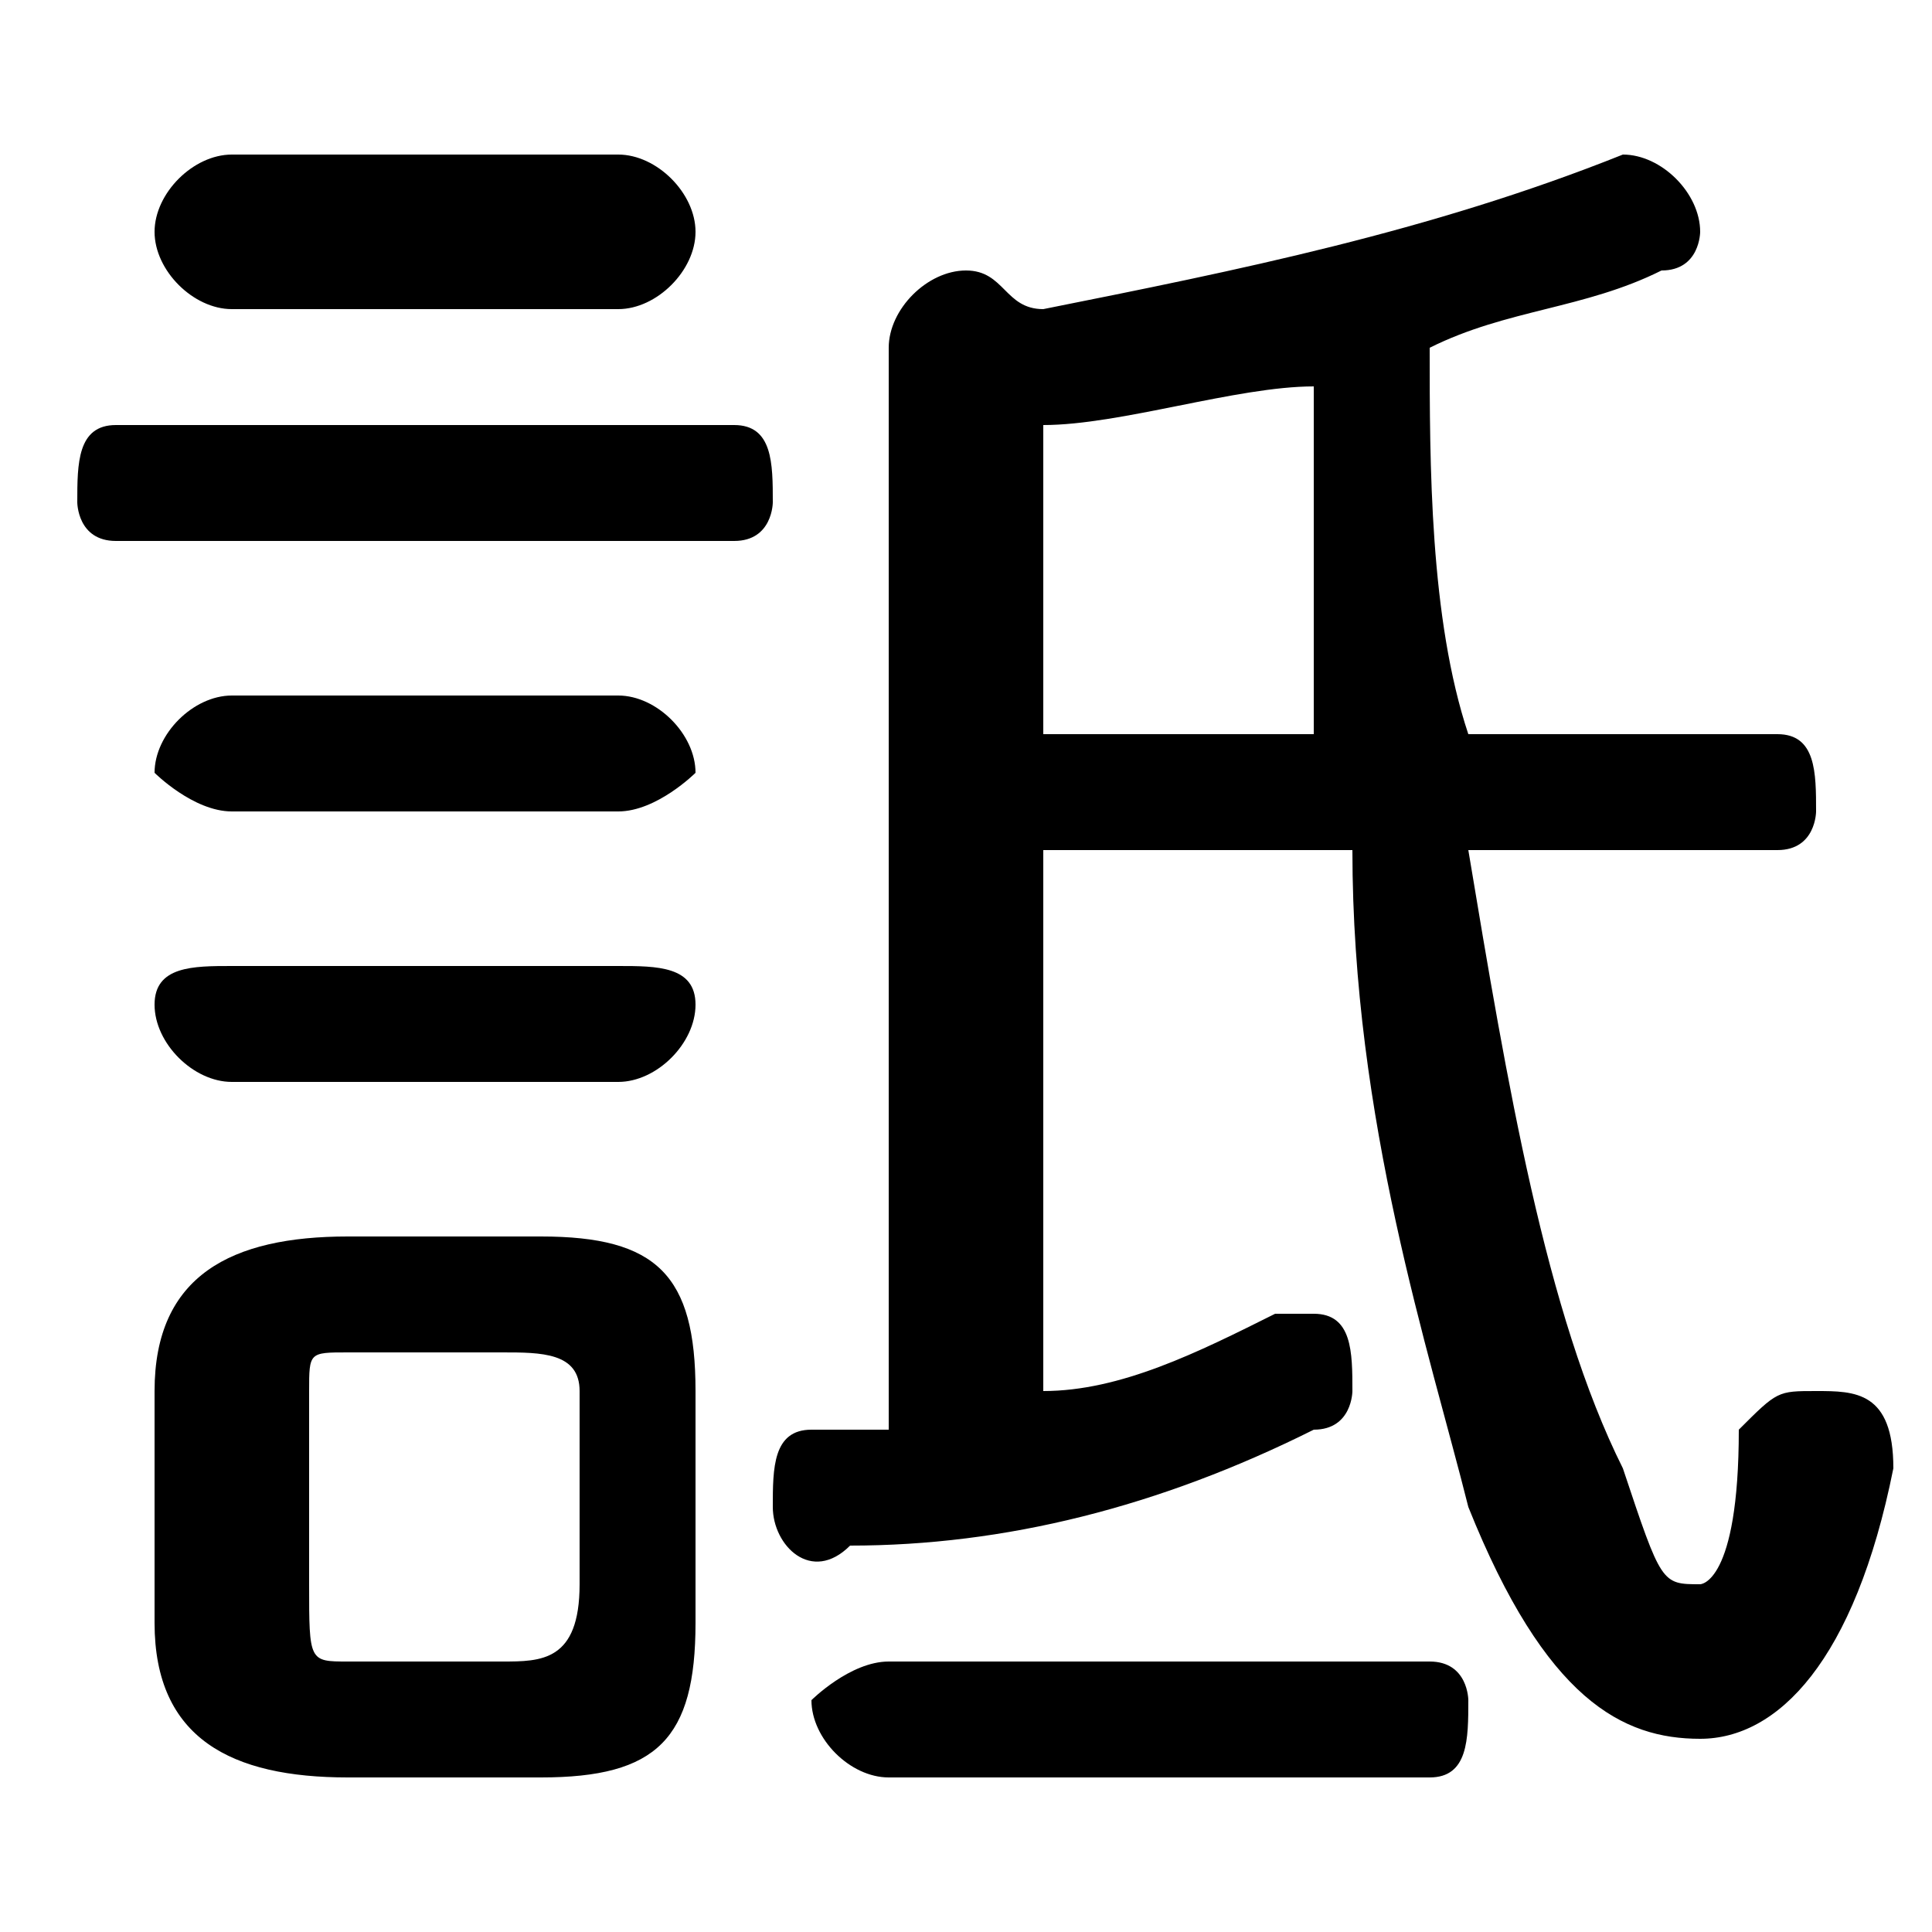 <svg xmlns="http://www.w3.org/2000/svg" viewBox="0 -44.0 50.0 50.0">
    <rect x="0" y="-44.0" width="50.0" height="50.0" fill="#808080" stroke="none"/>
    <g transform="scale(1, -1)">
        <!-- ボディの枠 -->
        <rect x="0" y="-6.0" width="50.0" height="50.0"
            stroke="white" fill="white"/>
        <!-- グリフ座標系の原点 -->
        <circle cx="0" cy="0" r="5" fill="white"/>
        <!-- グリフのアウトライン -->
        <g style="fill:black;stroke:#000000;stroke-width:0;stroke-linecap:round;stroke-linejoin:round;">
        <path d="M 14.0 -2.0 C 17.0 -2.0 18.0 -1.0 18.0 2.0 L 18.0 8.0 C 18.0 11.0 17.0 12.0 14.0 12.0 L 9.0 12.0 C 6.0 12.0 4.0 11.0 4.0 8.0 L 4.0 2.0 C 4.0 -1.0 6.0 -2.0 9.0 -2.0 Z M 9.0 1.0 C 8.0 1.0 8.0 1.0 8.0 3.0 L 8.0 8.0 C 8.0 9.0 8.0 9.0 9.0 9.0 L 13.0 9.0 C 14.0 9.0 15.0 9.0 15.0 8.0 L 15.0 3.0 C 15.0 1.0 14.0 1.0 13.0 1.0 Z M 23.0 7.0 C 23.0 7.0 22.0 7.0 21.0 7.0 C 20.0 7.0 20.0 6.0 20.0 5.0 C 20.0 4.0 21.0 3.0 22.0 4.0 C 26.0 4.0 30.0 5.0 34.0 7.0 C 35.0 7.0 35.0 8.0 35.0 8.0 C 35.0 9.0 35.0 10.0 34.0 10.0 C 34.0 10.0 33.0 10.0 33.0 10.0 C 31.0 9.0 29.0 8.0 27.0 8.0 L 27.0 22.0 L 35.0 22.0 C 35.0 15.0 37.0 9.0 38.0 5.0 C 40.0 0.0 42.0 -1.0 44.0 -1.0 C 46.0 -1.0 48.0 1.0 49.0 6.0 C 49.0 8.0 48.0 8.0 47.0 8.0 C 46.0 8.0 46.0 8.0 45.0 7.0 C 45.0 3.0 44.0 3.0 44.0 3.0 C 43.0 3.0 43.0 3.0 42.0 6.0 C 40.0 10.0 39.0 16.0 38.0 22.0 L 46.0 22.0 C 47.0 22.0 47.0 23.0 47.0 23.0 C 47.0 24.0 47.0 25.0 46.0 25.0 L 38.0 25.0 C 37.0 28.0 37.0 32.0 37.0 35.0 C 39.0 36.0 41.0 36.0 43.0 37.0 C 44.0 37.0 44.0 38.0 44.0 38.0 C 44.0 39.0 43.0 40.0 42.0 40.0 C 42.0 40.0 42.0 40.0 42.0 40.0 C 37.0 38.0 32.0 37.0 27.0 36.0 C 26.0 36.0 26.0 37.0 25.0 37.0 C 24.0 37.0 23.0 36.0 23.0 35.0 Z M 27.0 33.0 C 29.0 33.0 32.0 34.0 34.0 34.0 C 34.0 31.0 34.0 28.0 34.0 25.0 L 27.0 25.0 Z M 19.0 30.0 C 20.0 30.0 20.0 31.0 20.0 31.0 C 20.0 32.0 20.0 33.0 19.0 33.0 L 3.0 33.0 C 2.0 33.0 2.0 32.0 2.0 31.0 C 2.0 31.0 2.0 30.0 3.0 30.0 Z M 16.0 36.0 C 17.0 36.0 18.0 37.0 18.0 38.0 C 18.0 39.0 17.0 40.0 16.0 40.0 L 6.0 40.0 C 5.0 40.0 4.0 39.0 4.0 38.0 C 4.0 37.0 5.0 36.0 6.0 36.0 Z M 16.0 23.0 C 17.0 23.0 18.0 24.0 18.0 24.0 C 18.0 25.0 17.0 26.0 16.0 26.0 L 6.0 26.0 C 5.0 26.0 4.0 25.0 4.0 24.0 C 4.0 24.0 5.0 23.0 6.0 23.0 Z M 16.0 16.0 C 17.0 16.0 18.0 17.0 18.0 18.0 C 18.0 19.0 17.0 19.0 16.0 19.0 L 6.0 19.0 C 5.0 19.0 4.0 19.0 4.0 18.0 C 4.0 17.0 5.0 16.0 6.0 16.0 Z M 37.0 -2.0 C 38.0 -2.0 38.0 -1.0 38.0 -0.0 C 38.0 0.0 38.0 1.0 37.0 1.0 L 23.0 1.0 C 22.0 1.0 21.0 0.0 21.0 -0.0 C 21.0 -1.0 22.0 -2.0 23.0 -2.0 Z"/>
    </g>
    </g>
</svg>
